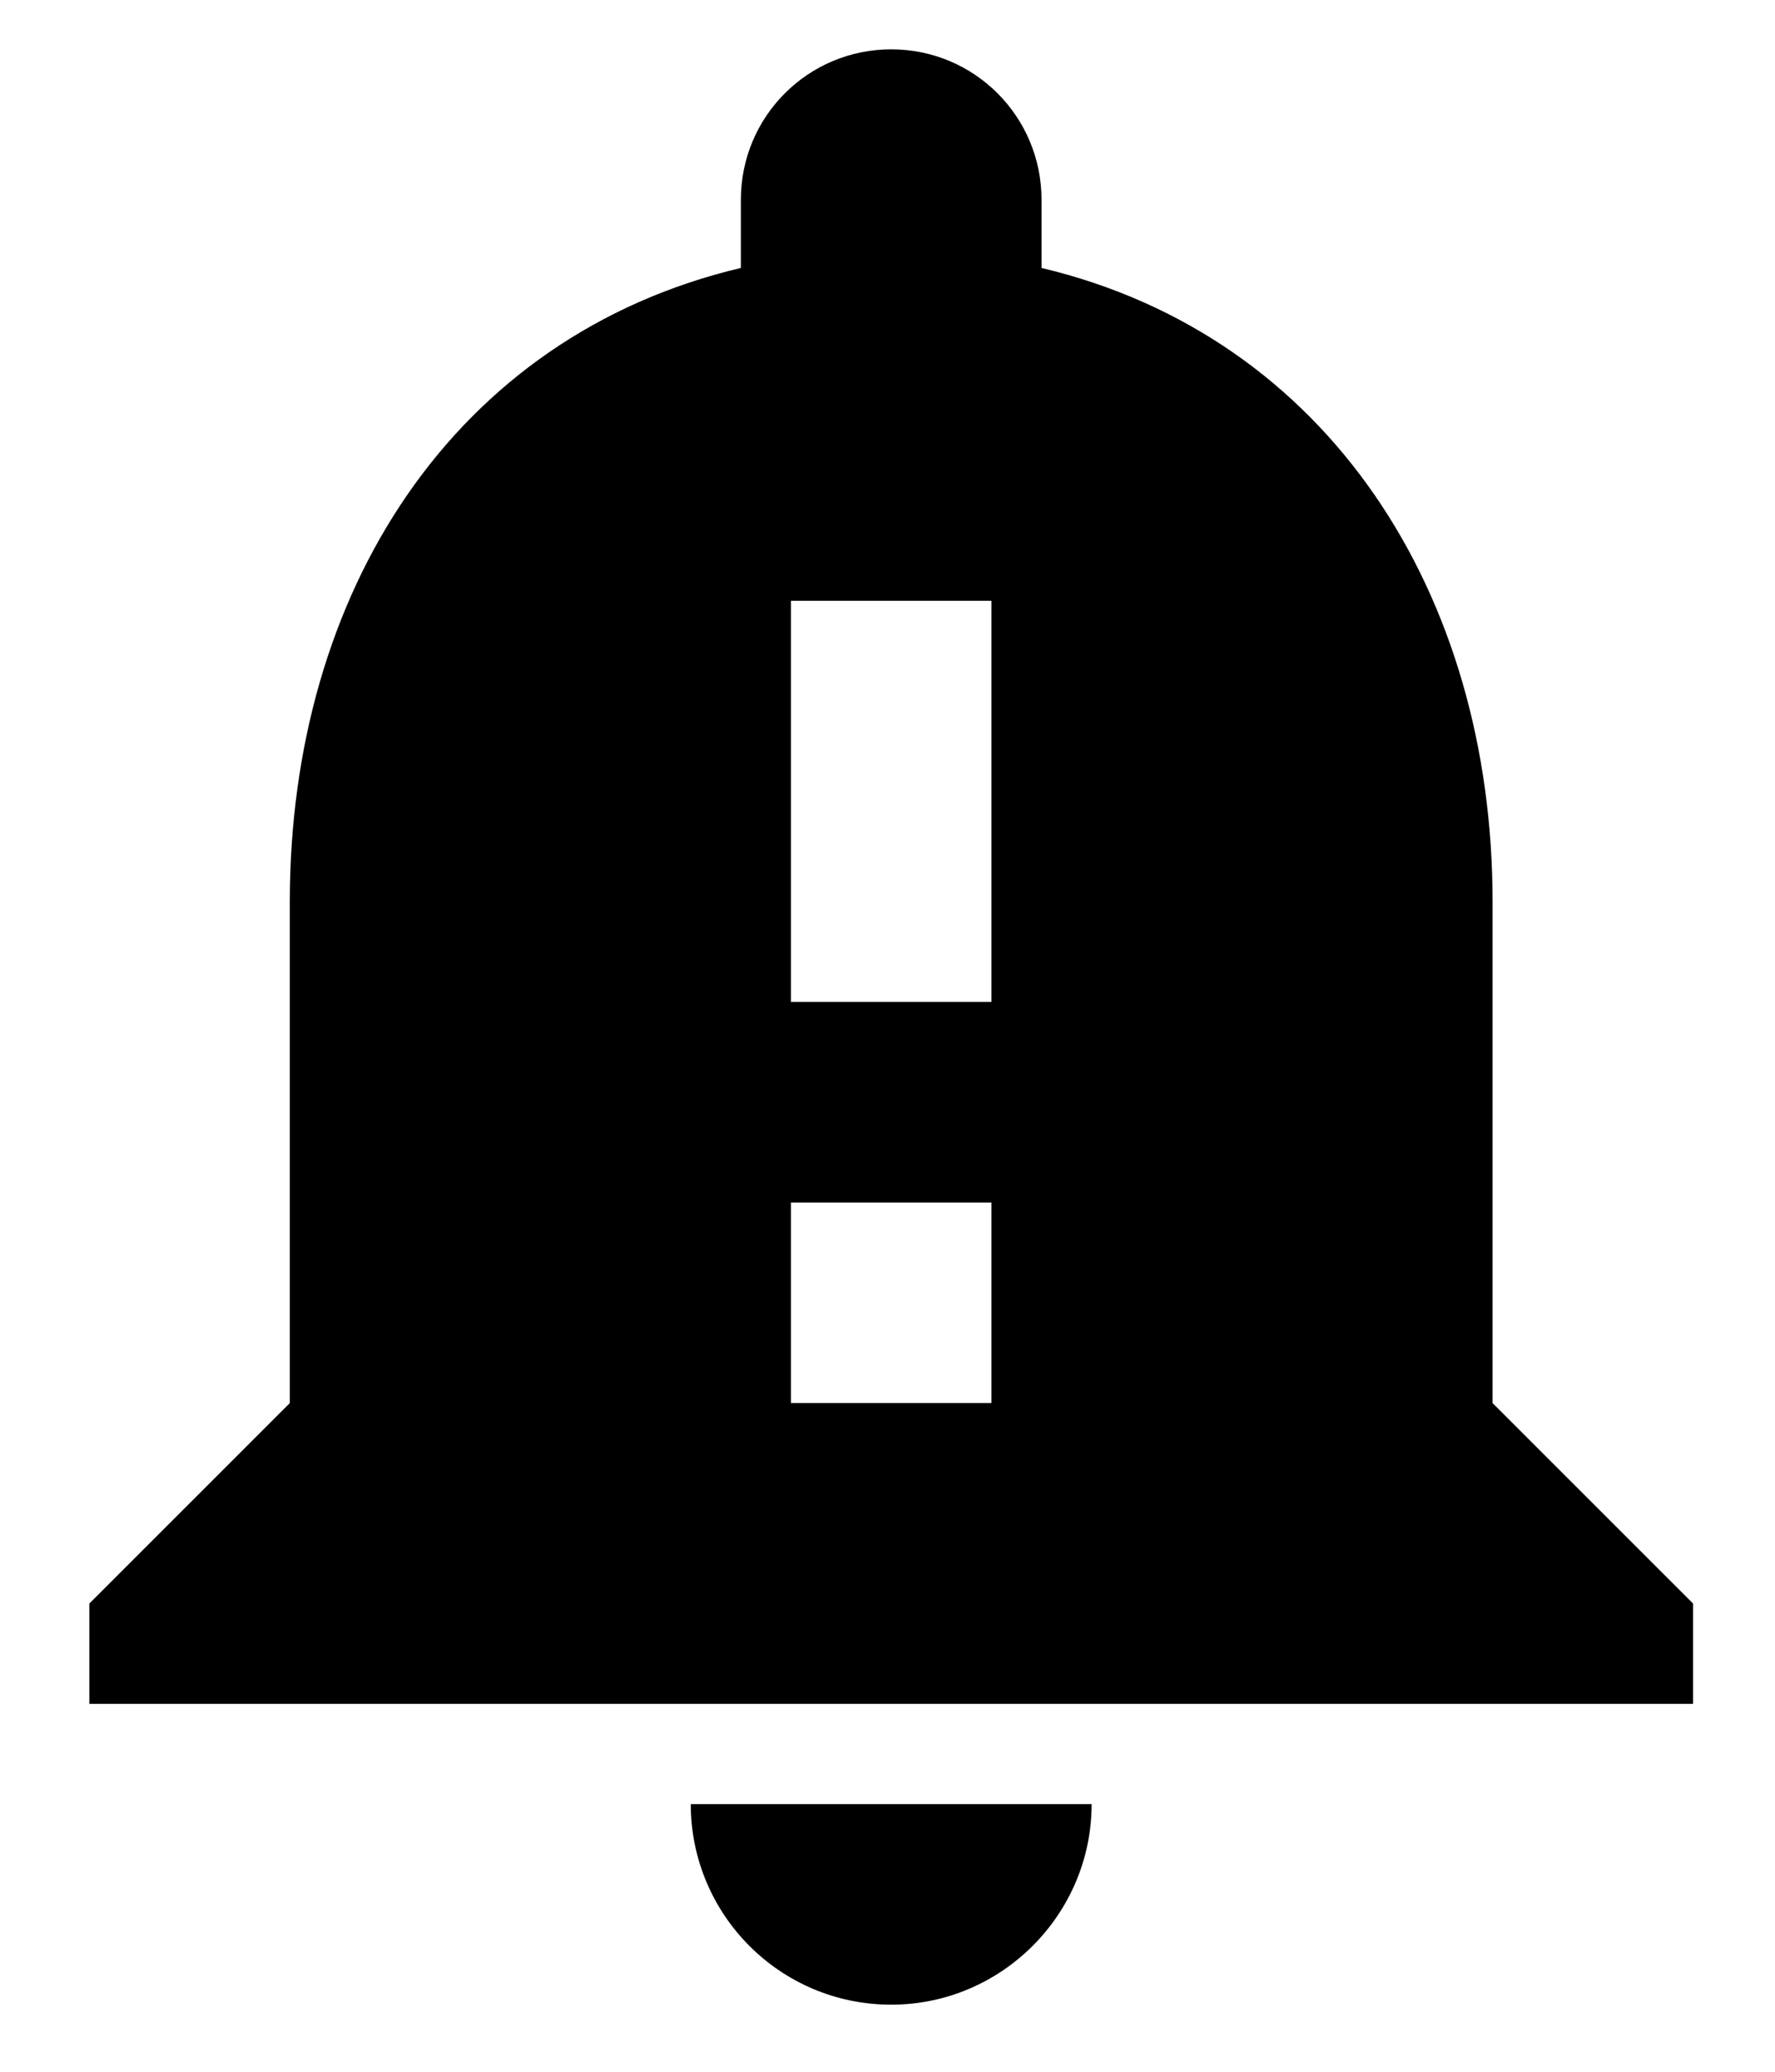 <svg width="18" height="21" viewBox="0 0 18 21" fill="none" xmlns="http://www.w3.org/2000/svg">
  <path
    d="M15.136 14.222V9.139C15.136 6.019 13.469 3.407 10.562 2.716V2.025C10.562 1.181 9.881 0.5 9.038 0.5C8.194 0.5 7.513 1.181 7.513 2.025V2.716C4.596 3.407 2.939 6.009 2.939 9.139V14.222L0.906 16.254V17.271H17.169V16.254L15.136 14.222ZM10.054 14.222H8.021V12.189H10.054V14.222ZM10.054 10.156H8.021V6.09H10.054V10.156ZM9.038 20.32C10.156 20.32 11.07 19.405 11.07 18.287H7.005C7.005 19.405 7.909 20.32 9.038 20.32Z"
    fill="currentColor" />
</svg>
